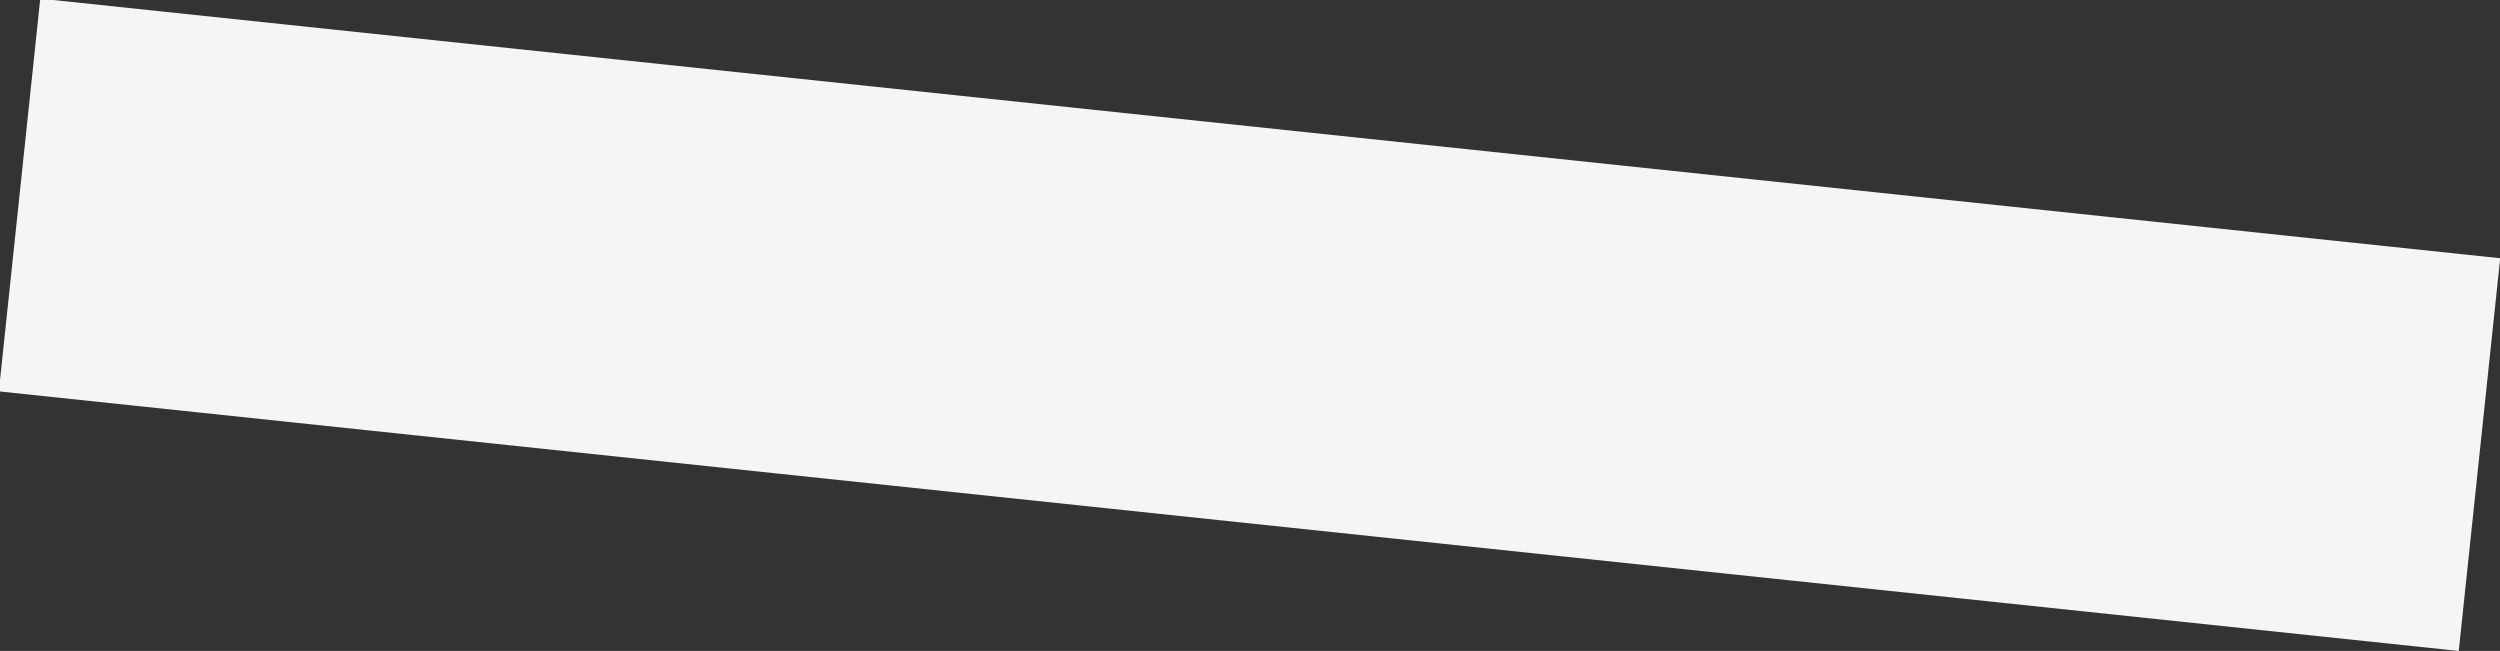 <svg xmlns="http://www.w3.org/2000/svg" width="2129.608" height="554.519" viewBox="0 0 2129.608 554.519">
  <rect x="0" y="0" width="2129.608" height="554.519" fill="#333333" stroke="none"/>
  <rect id="Rectangle_49" data-name="Rectangle 49" width="2106" height="336.224" transform="matrix(-0.995, -0.105, 0.105, -0.995, 2094.463, 554.519)" fill="#f5f5f5"/>
</svg>
